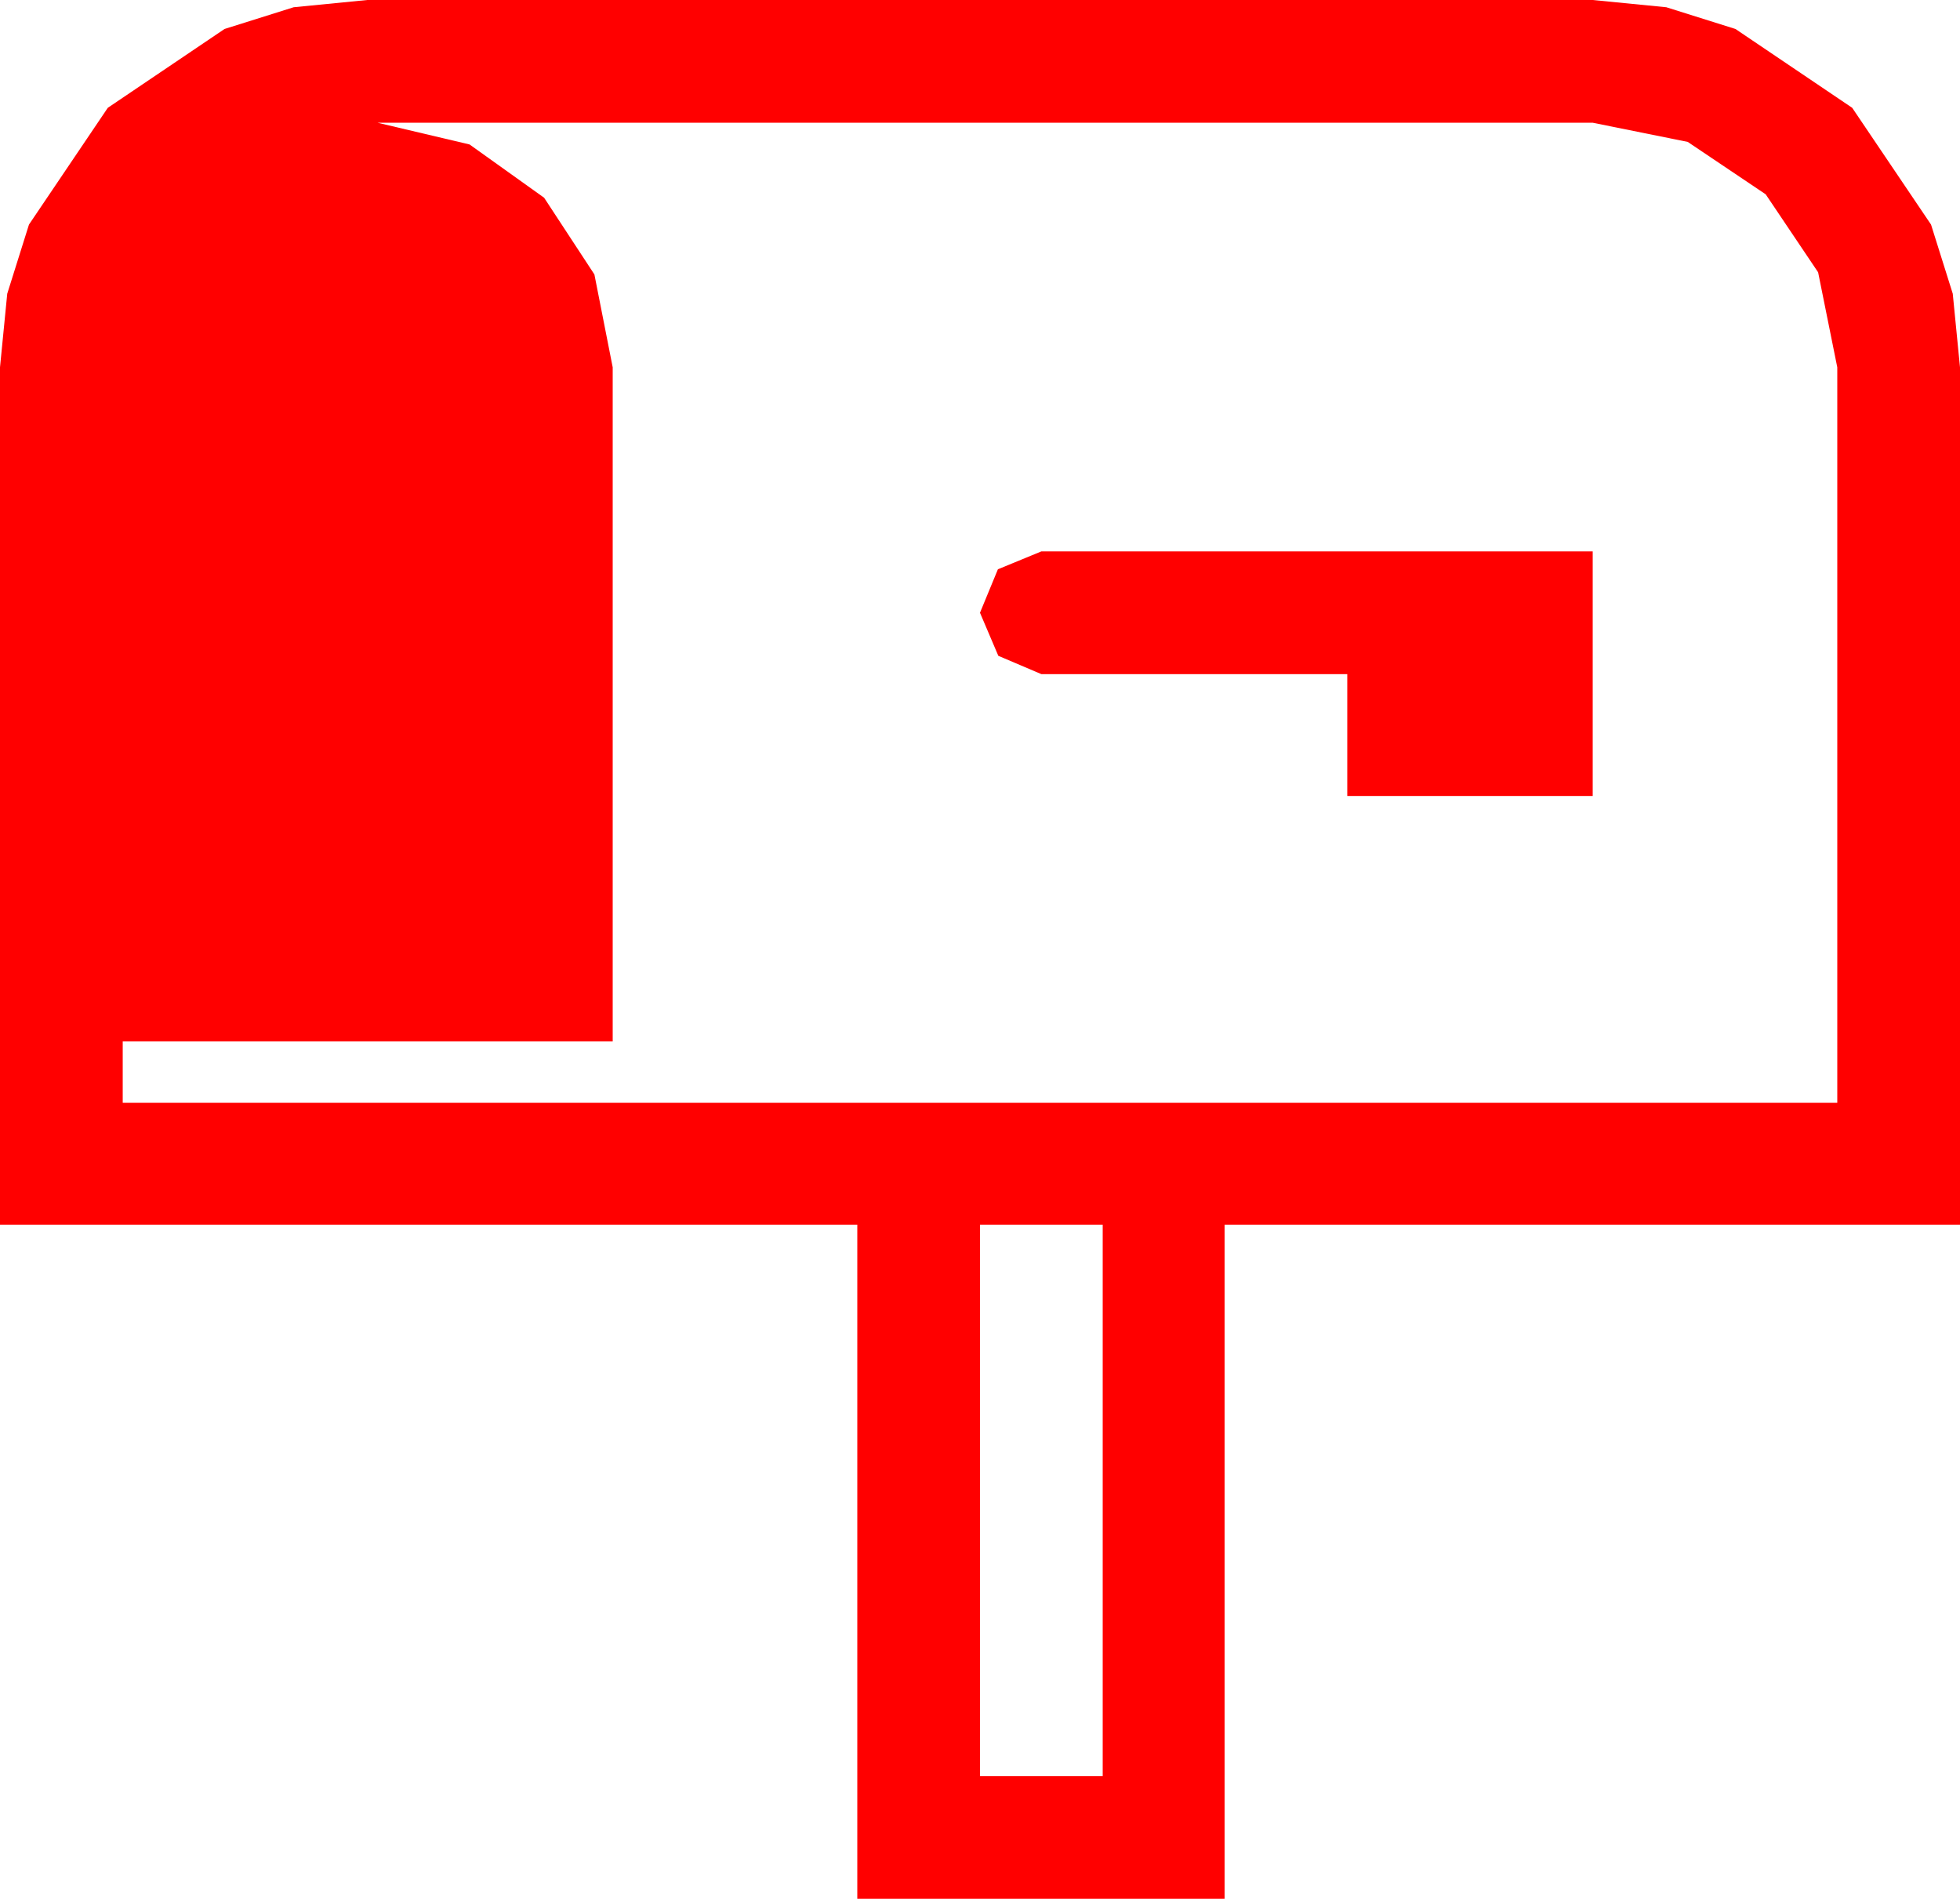 <?xml version="1.0" encoding="utf-8"?>
<!DOCTYPE svg PUBLIC "-//W3C//DTD SVG 1.1//EN" "http://www.w3.org/Graphics/SVG/1.1/DTD/svg11.dtd">
<svg width="67.383" height="65.273" xmlns="http://www.w3.org/2000/svg" xmlns:xlink="http://www.w3.org/1999/xlink" xmlns:xml="http://www.w3.org/XML/1998/namespace" version="1.1">
  <g>
    <g>
      <path style="fill:#FF0000;fill-opacity:1" d="M33.691,42.1L33.691,61.055 37.91,61.055 37.91,42.1 33.691,42.1z M35.801,18.955L54.756,18.955 54.756,27.363 46.318,27.363 46.318,23.174 35.801,23.174 34.321,22.544 33.691,21.064 34.307,19.57 35.801,18.955z M12.979,4.219L16.143,4.966 18.706,6.797 20.435,9.434 21.064,12.627 21.064,35.801 4.219,35.801 4.219,37.91 63.164,37.91 63.164,12.627 62.505,9.36 60.703,6.68 58.022,4.878 54.756,4.219 12.979,4.219z M12.627,0L54.756,0 57.286,0.249 59.663,0.996 63.677,3.706 66.387,7.72 67.134,10.096 67.383,12.627 67.383,42.1 42.1,42.1 42.1,65.273 29.473,65.273 29.473,42.1 0,42.1 0,12.627 0.249,10.096 0.996,7.72 3.706,3.706 7.72,0.996 10.096,0.249 12.627,0z" />
    </g>
  </g>
</svg>